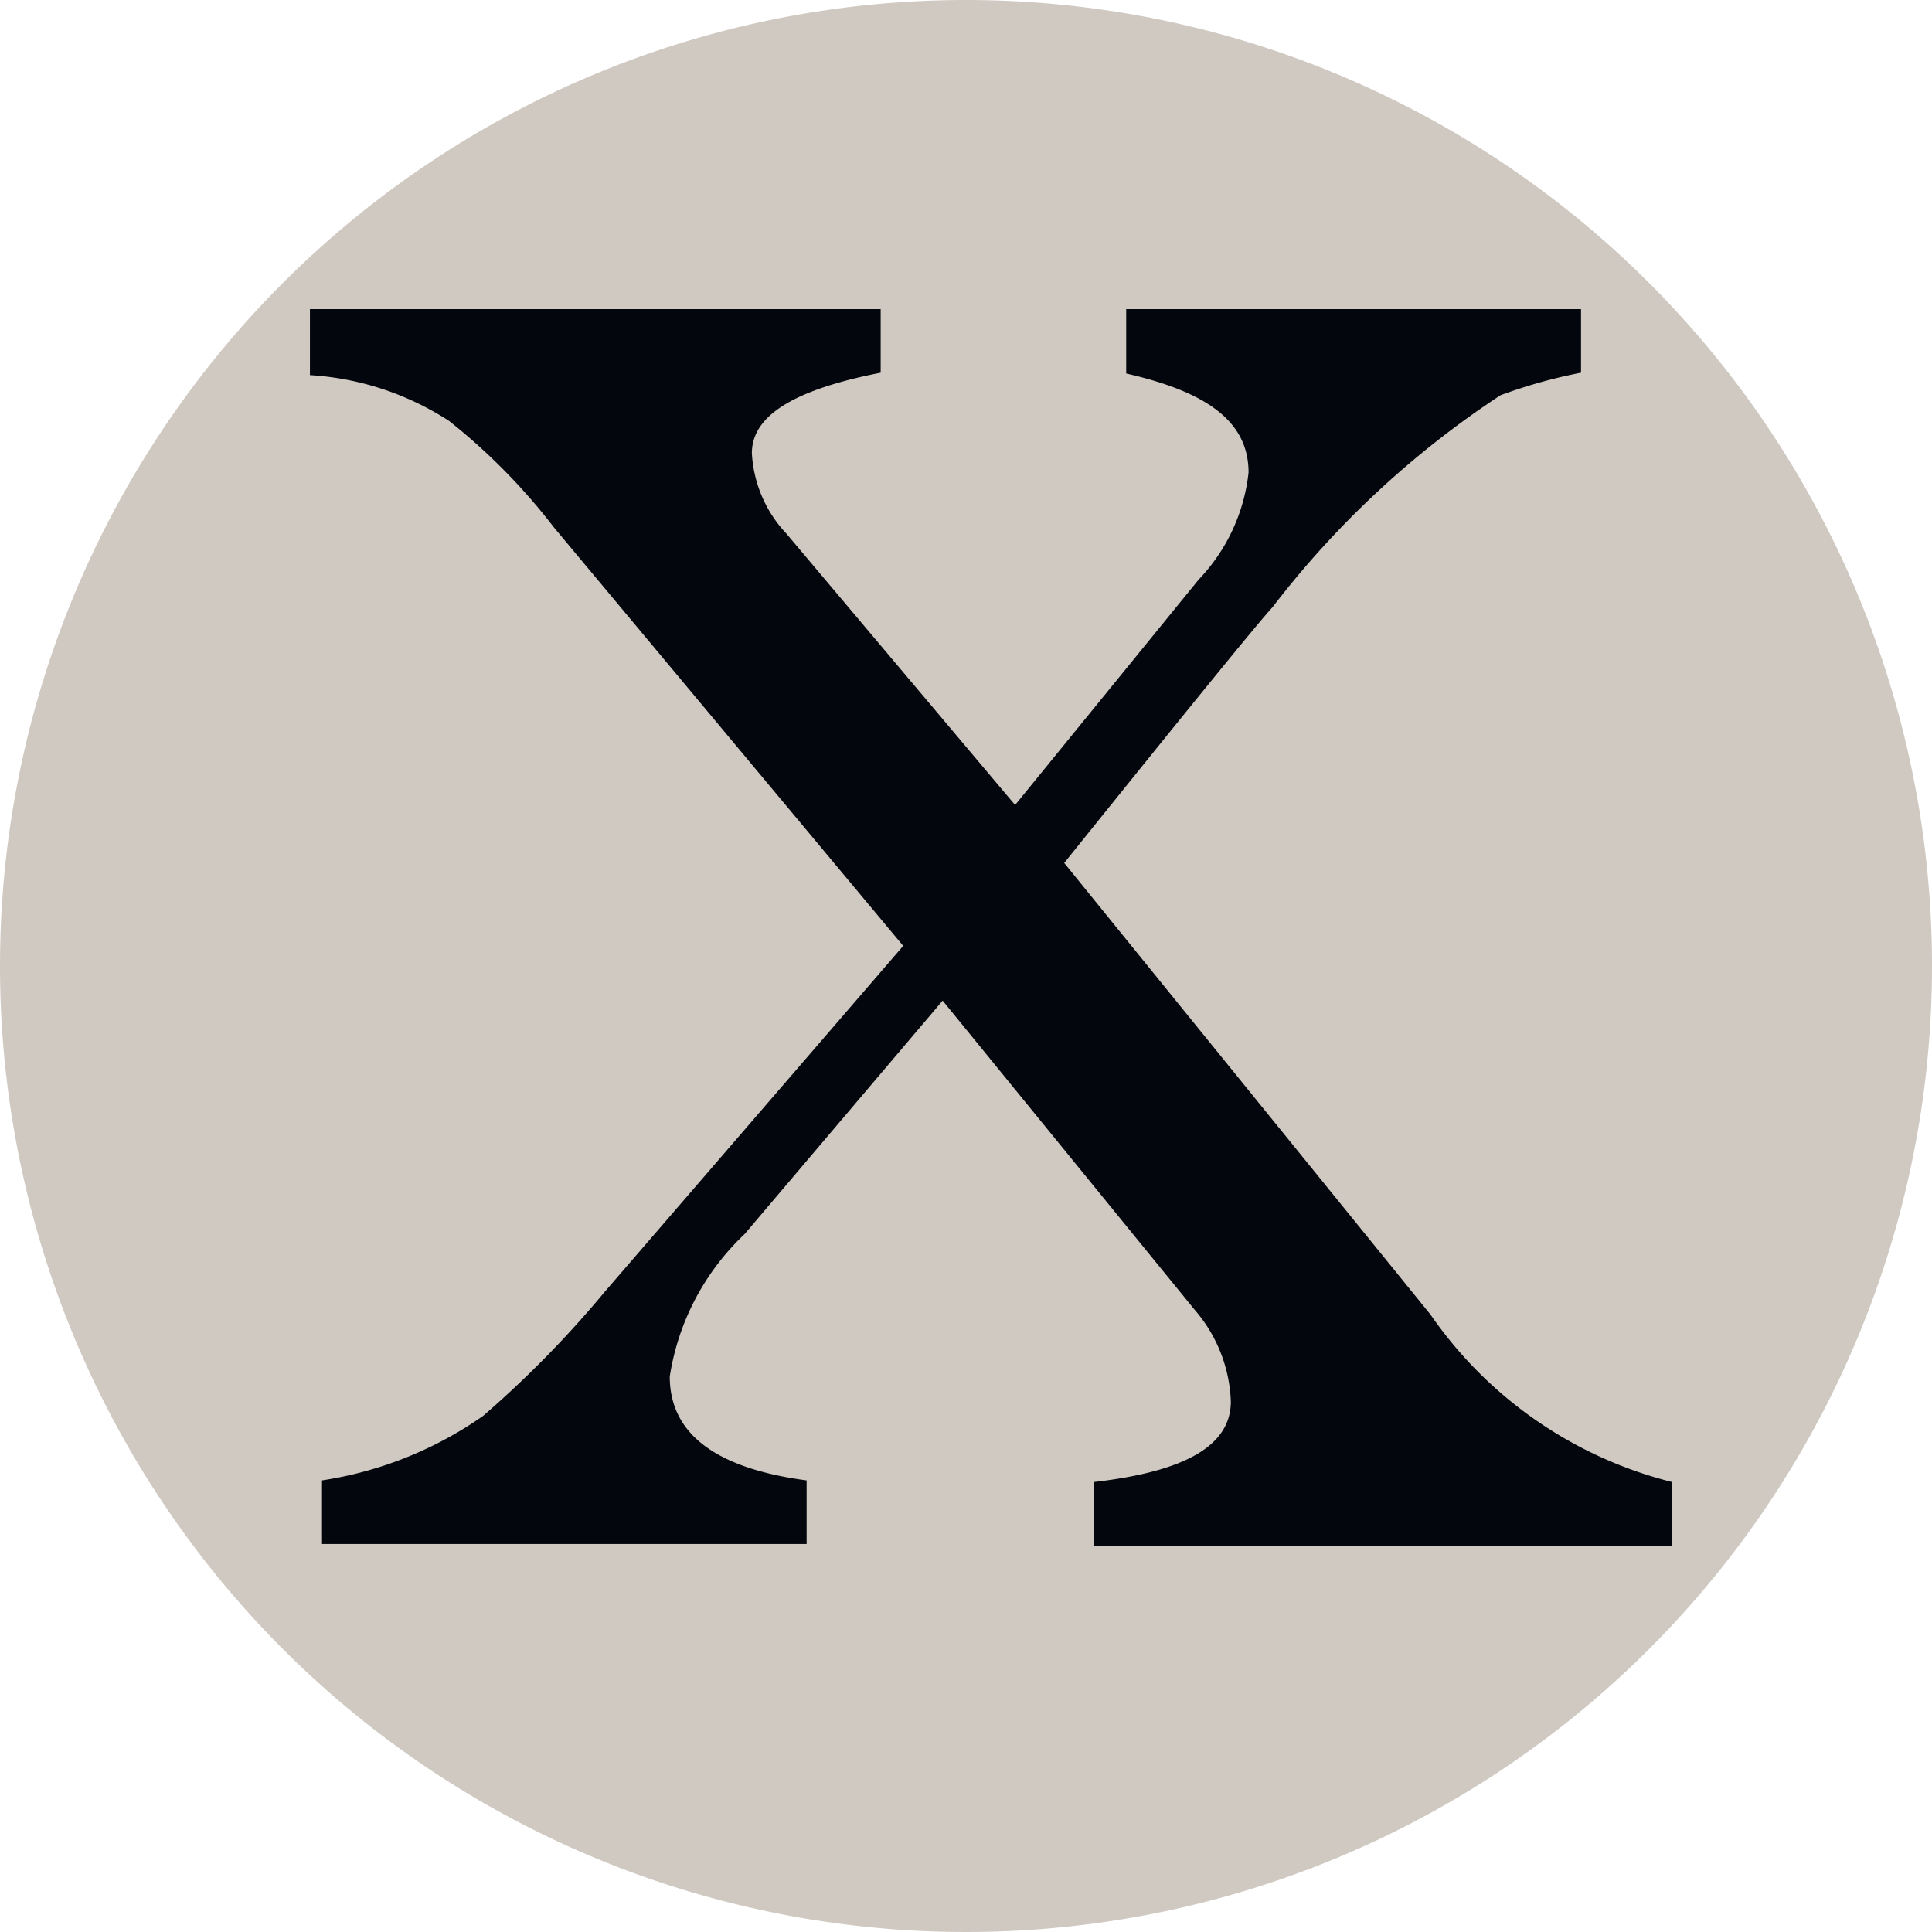 <svg xmlns="http://www.w3.org/2000/svg" width="24" height="24" viewBox="0 0 24 24"><path d="M24,12A12,12,0,1,1,12,0,12,12,0,0,1,24,12Z" style="fill:#cfc9c2"/><path d="M13.59,19.2v-.79c1.13-.13,1.7-.45,1.7-1a1.84,1.84,0,0,0-.45-1.14l-3.13-3.84-2.46,2.9a3.08,3.08,0,0,0-.93,1.77c0,.71.57,1.14,1.7,1.29v.79H4v-.79A4.73,4.73,0,0,0,6,17.59a13.06,13.06,0,0,0,1.51-1.54l3.71-4.3L6.88,6.55a7.61,7.61,0,0,0-1.3-1.32,3.57,3.57,0,0,0-1.73-.57V3.84h7.09v.79c-1.07.21-1.6.53-1.6,1a1.58,1.58,0,0,0,.43,1L12.61,10l2.28-2.8a2.28,2.28,0,0,0,.62-1.33c0-.63-.51-1-1.52-1.23V3.84h5.65v.79a6.36,6.36,0,0,0-1,.28,11.57,11.57,0,0,0-2.83,2.63c-.21.23-1.07,1.29-2.59,3.18l4.55,5.61a5.18,5.18,0,0,0,3,2.08v.79Z" style="fill:#03060d"/></svg>